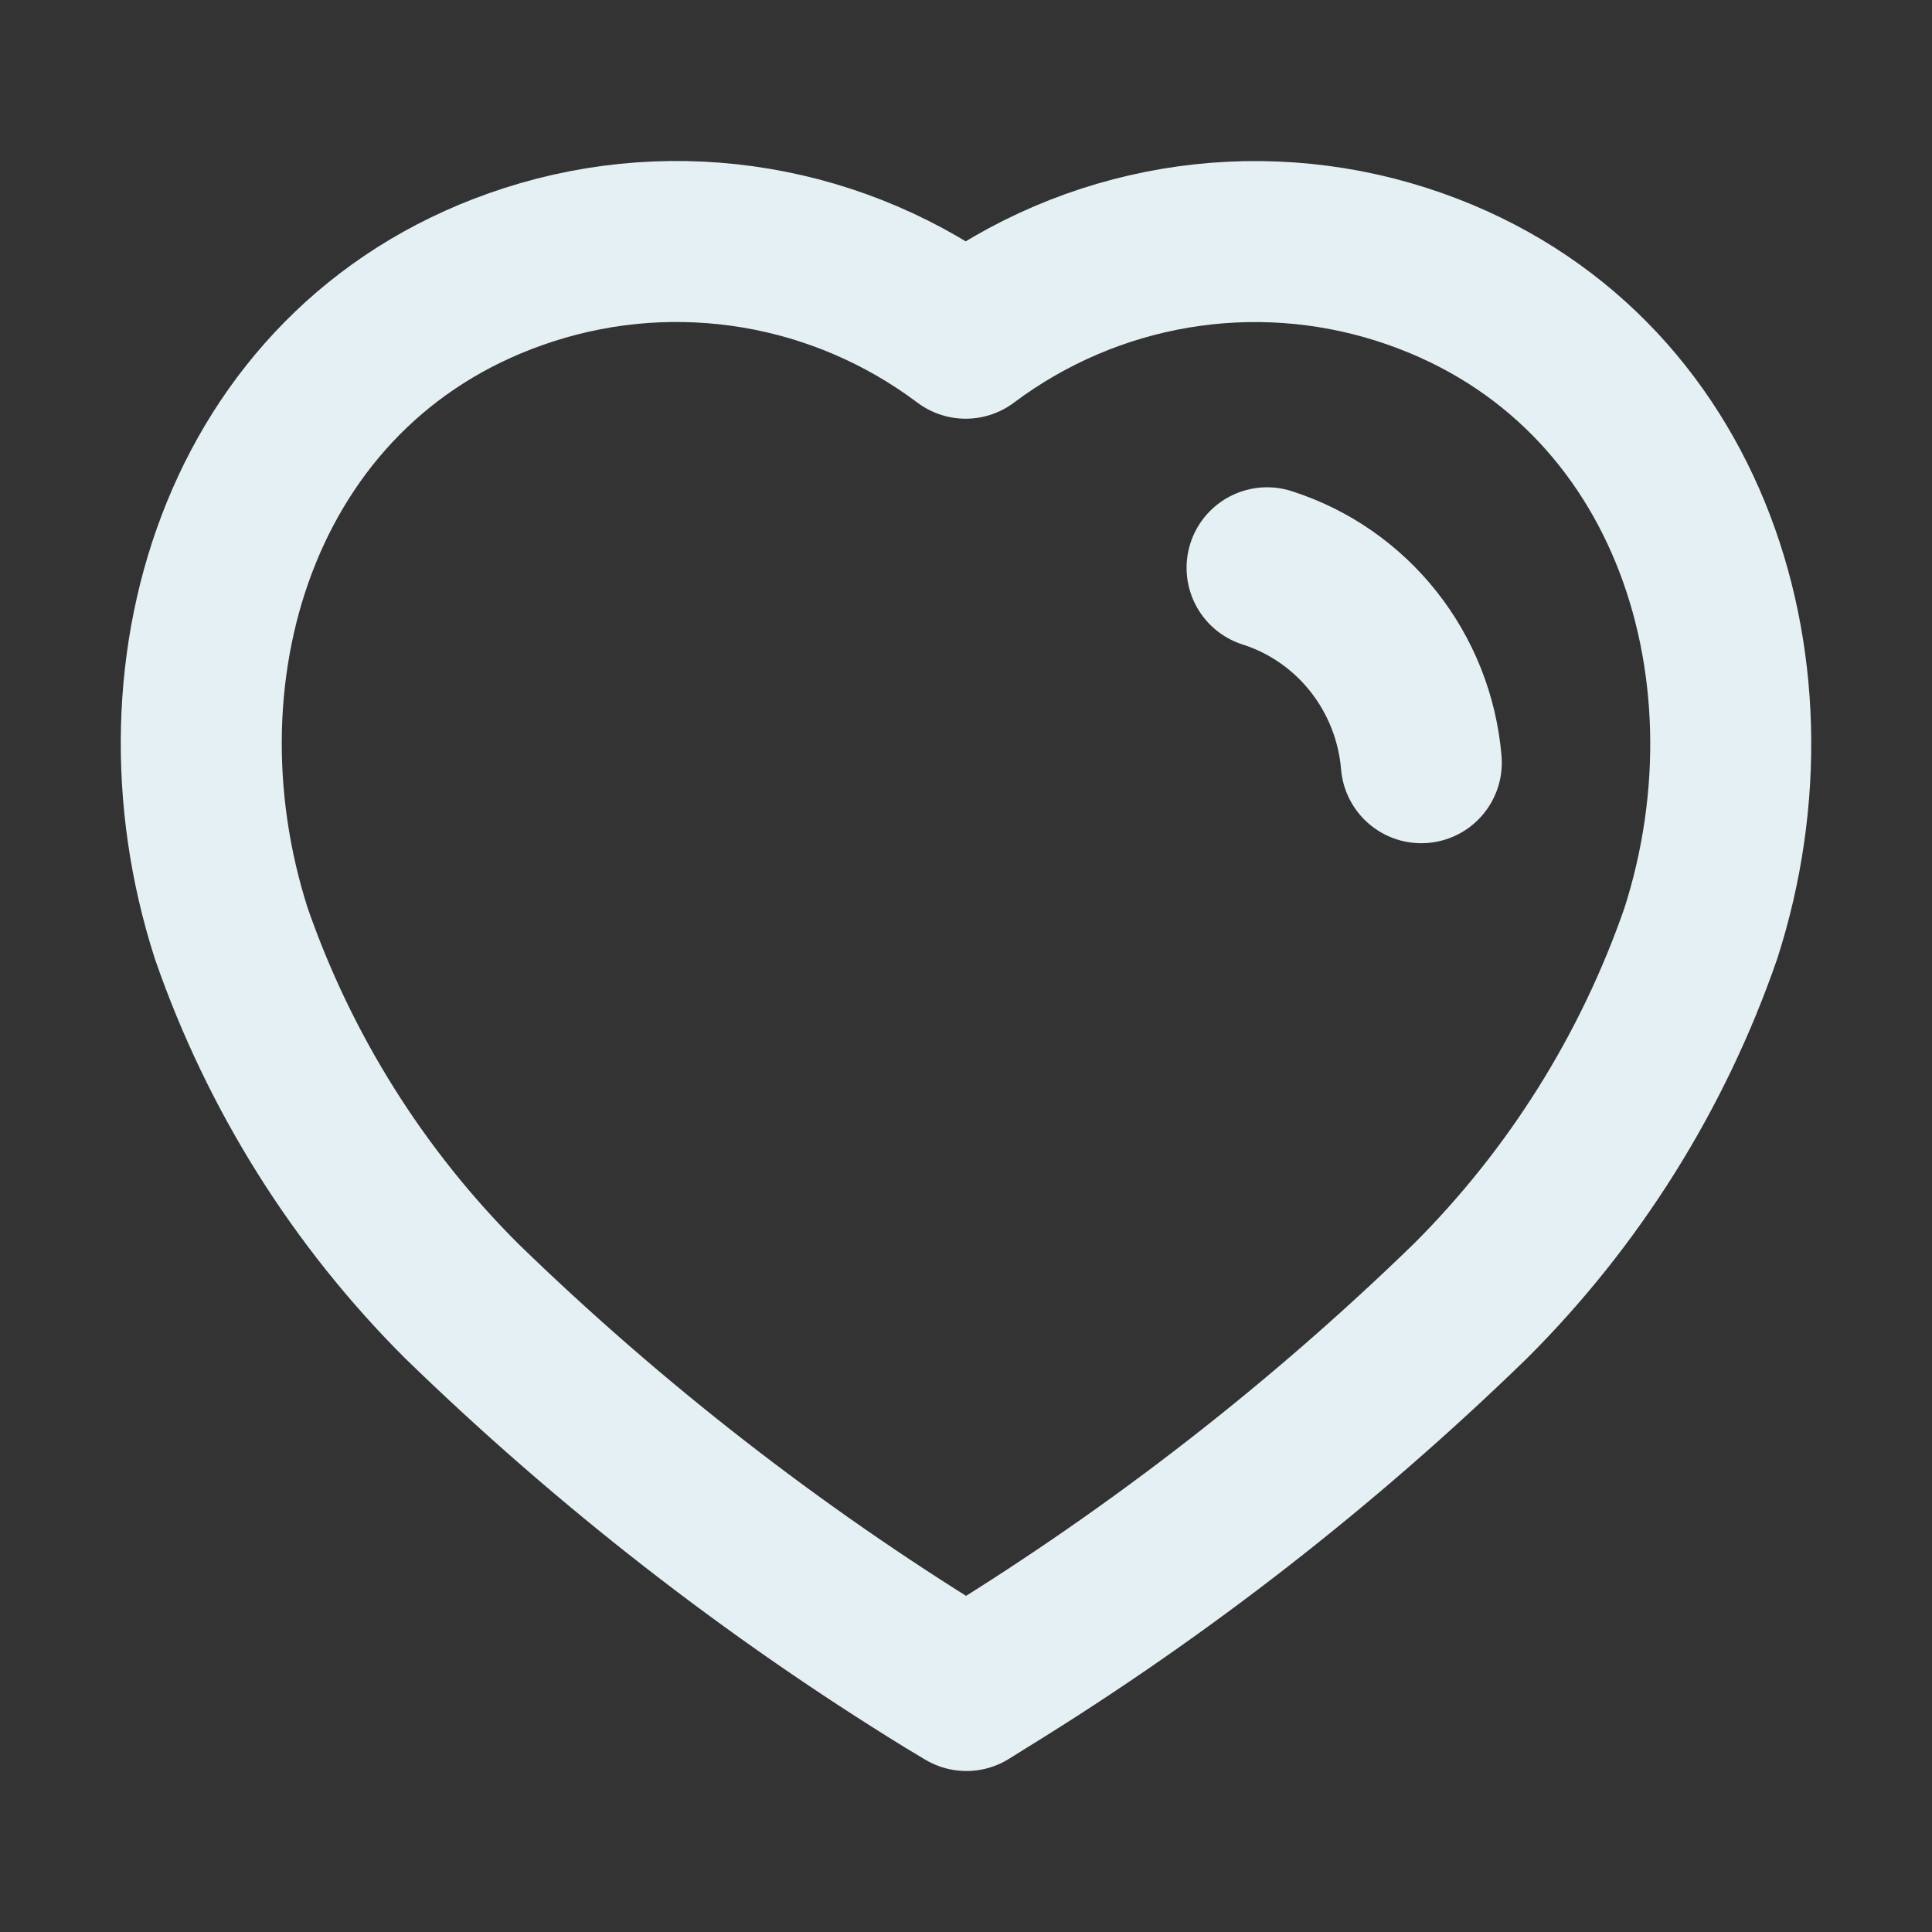 <svg width="18" height="18" viewBox="0 0 18 18" fill="none" xmlns="http://www.w3.org/2000/svg">
<rect x="0" y="0" width="18" height="18" fill="#333333" stroke="none"/>
<path fill-rule="evenodd" clip-rule="evenodd" d="M8.821 15.64C7.193 14.638 5.678 13.459 4.304 12.124C3.339 11.162 2.603 9.99 2.155 8.697C1.348 6.188 2.29 3.316 4.928 2.466C6.315 2.019 7.829 2.274 8.997 3.151C10.166 2.275 11.679 2.02 13.066 2.466C15.704 3.316 16.653 6.188 15.846 8.697C15.398 9.99 14.662 11.162 13.697 12.124C12.323 13.459 10.808 14.638 9.18 15.64L9.004 15.75L8.821 15.64Z" stroke="#E5F0F4" stroke-width="1.5" stroke-linecap="round" stroke-linejoin="round"/>
<path d="M11.805 5.29C12.604 5.545 13.171 6.262 13.242 7.106" stroke="#E5F0F4" stroke-width="1.5" stroke-linecap="round" stroke-linejoin="round"/>
</svg>
